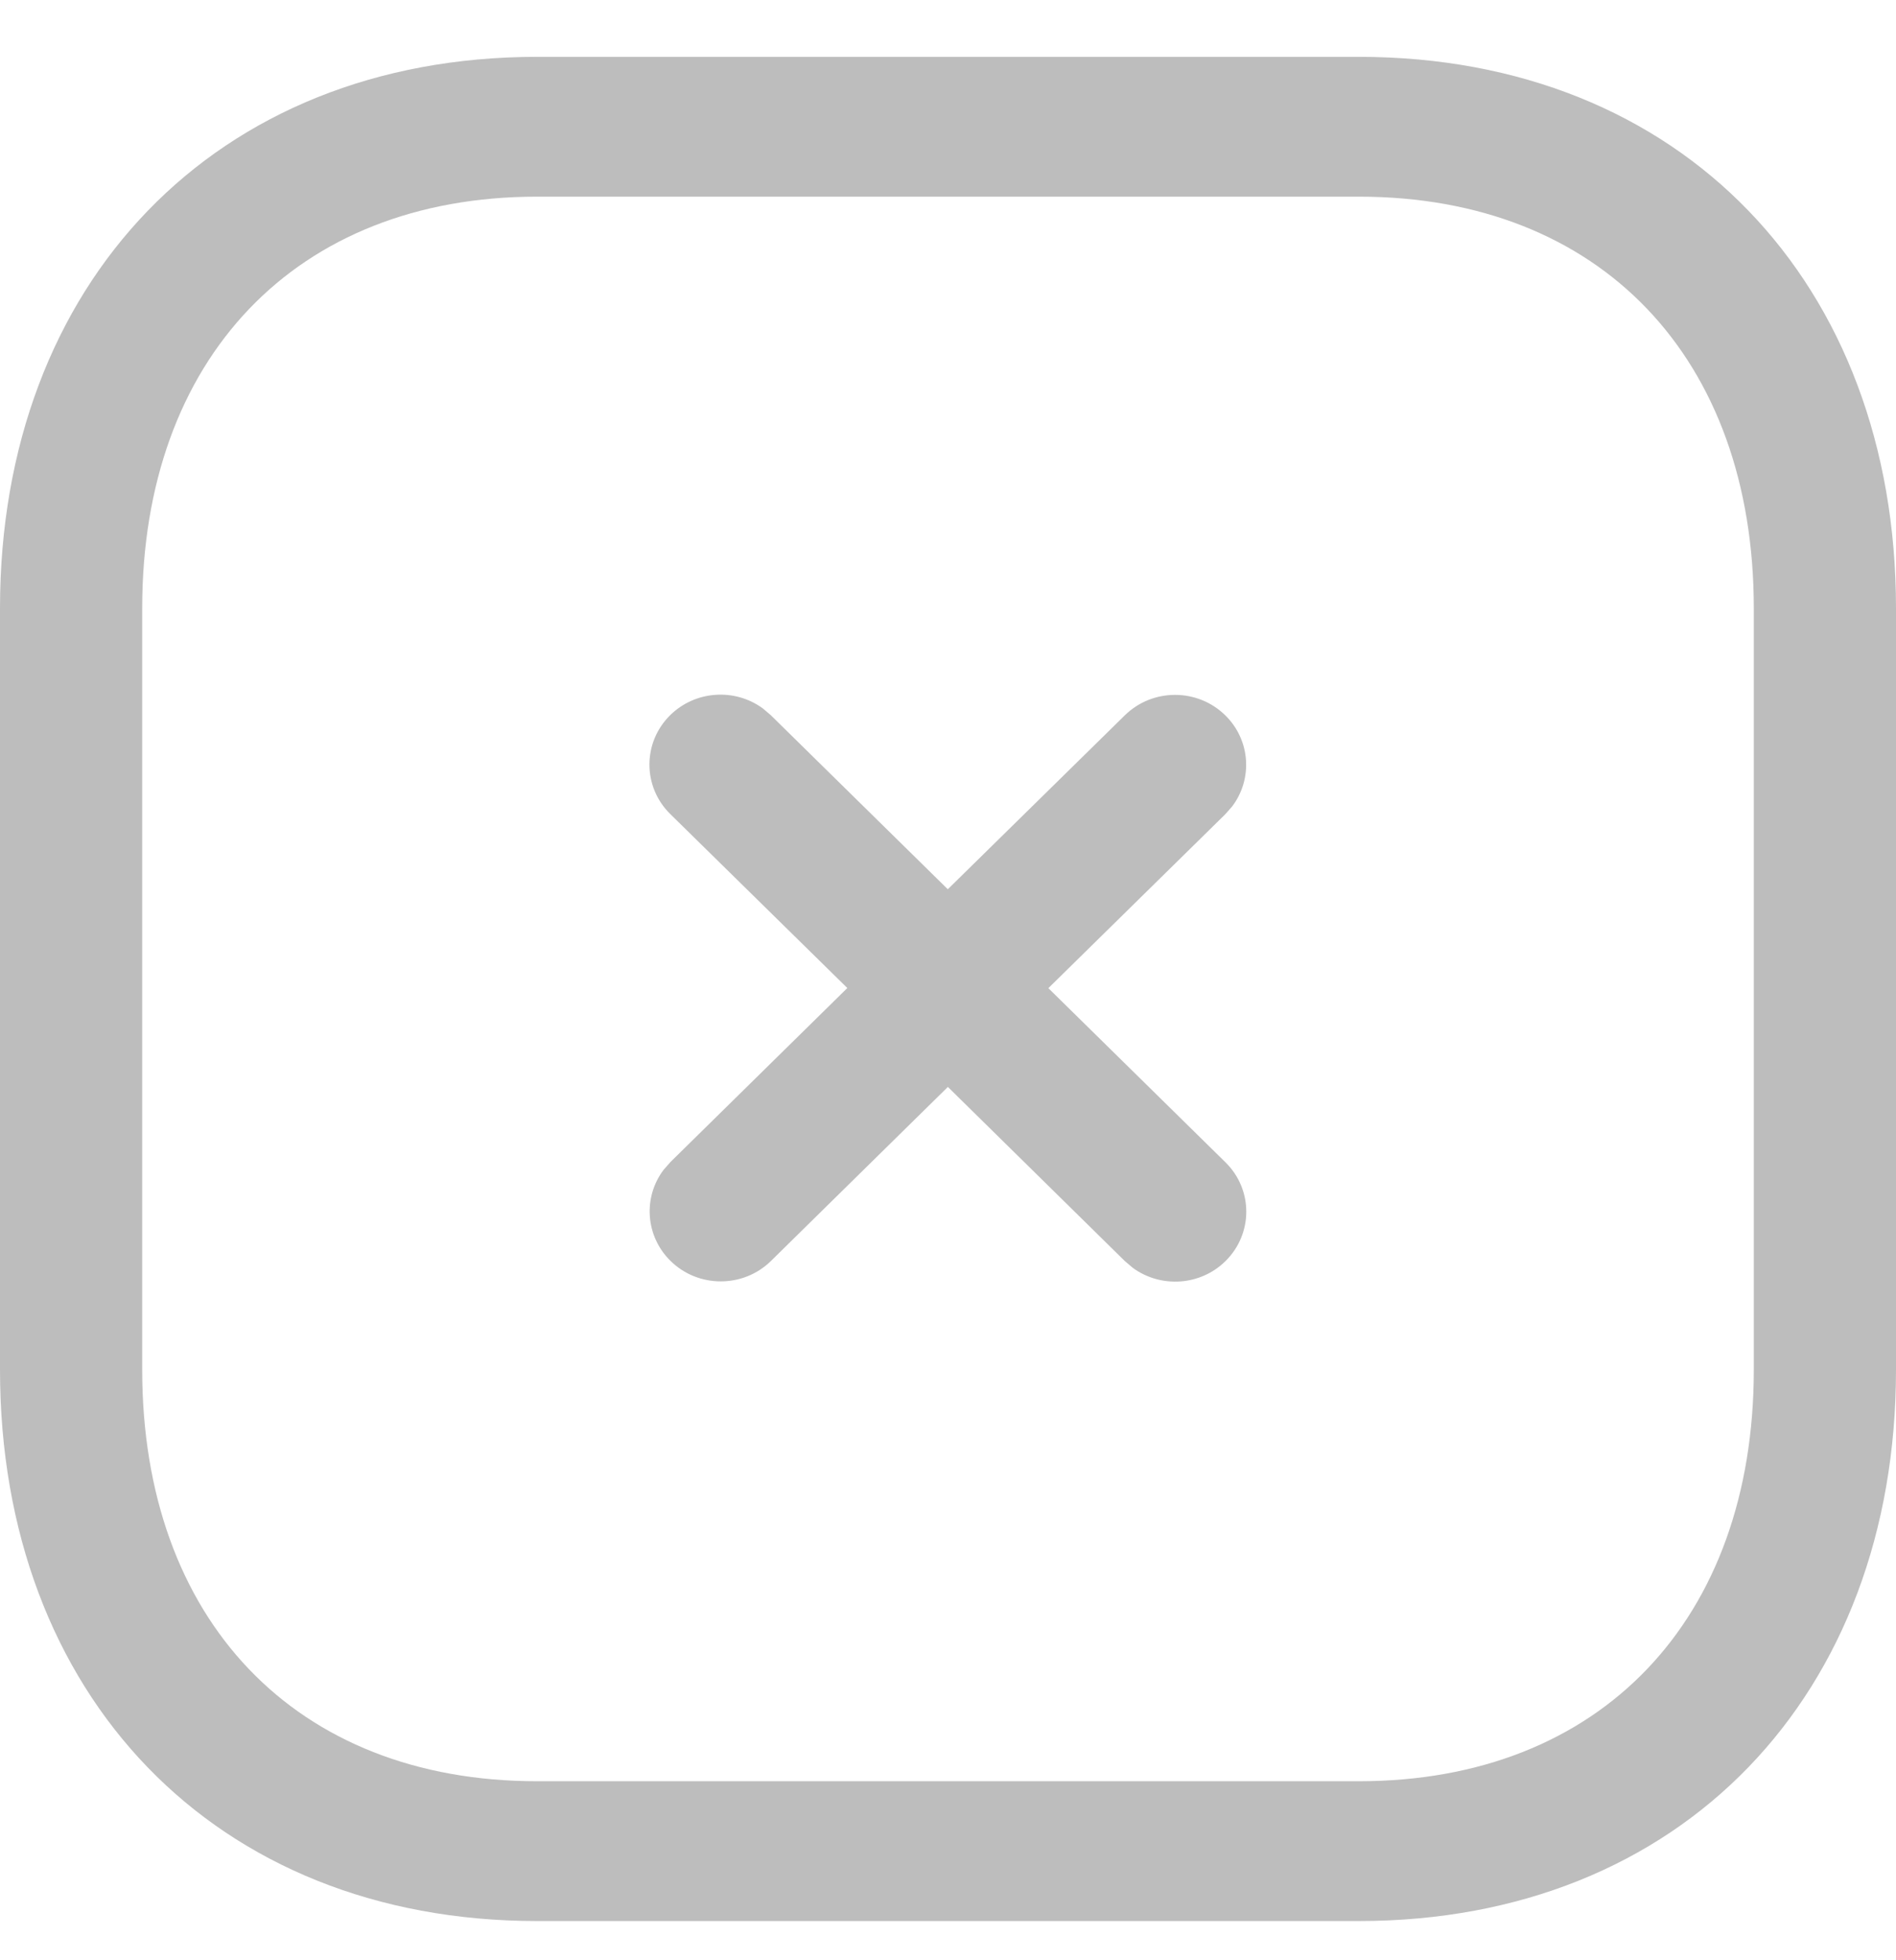 <svg width="30" height="31" viewBox="0 0 30 31" fill="none" xmlns="http://www.w3.org/2000/svg">
<path d="M21.501 0.899C26.607 0.899 30 4.481 30 9.62V21.66C30 26.799 26.606 30.38 21.5 30.38H8.498C3.392 30.38 0 26.799 0 21.66V9.62C0 4.485 3.401 0.899 8.498 0.899H21.501ZM21.501 3.11H8.498C4.681 3.11 2.25 5.673 2.25 9.62V21.66C2.25 25.612 4.672 28.169 8.498 28.169H21.5C25.327 28.169 27.75 25.612 27.75 21.66V9.62C27.75 5.668 25.327 3.11 21.501 3.11ZM12.07 11.203L12.196 11.31L14.997 14.063L17.797 11.313C18.236 10.881 18.949 10.881 19.388 11.313C19.787 11.705 19.824 12.319 19.497 12.752L19.388 12.876L16.588 15.627L19.39 18.381C19.83 18.812 19.829 19.512 19.39 19.944C18.991 20.337 18.366 20.372 17.925 20.051L17.799 19.944L14.998 17.189L12.2 19.94C11.761 20.372 11.048 20.372 10.609 19.94C10.21 19.547 10.173 18.933 10.5 18.5L10.609 18.376L13.407 15.625L10.605 12.873C10.166 12.441 10.166 11.741 10.605 11.309C11.005 10.917 11.63 10.881 12.07 11.203Z" fill="#BDBDBD"/>
</svg>
